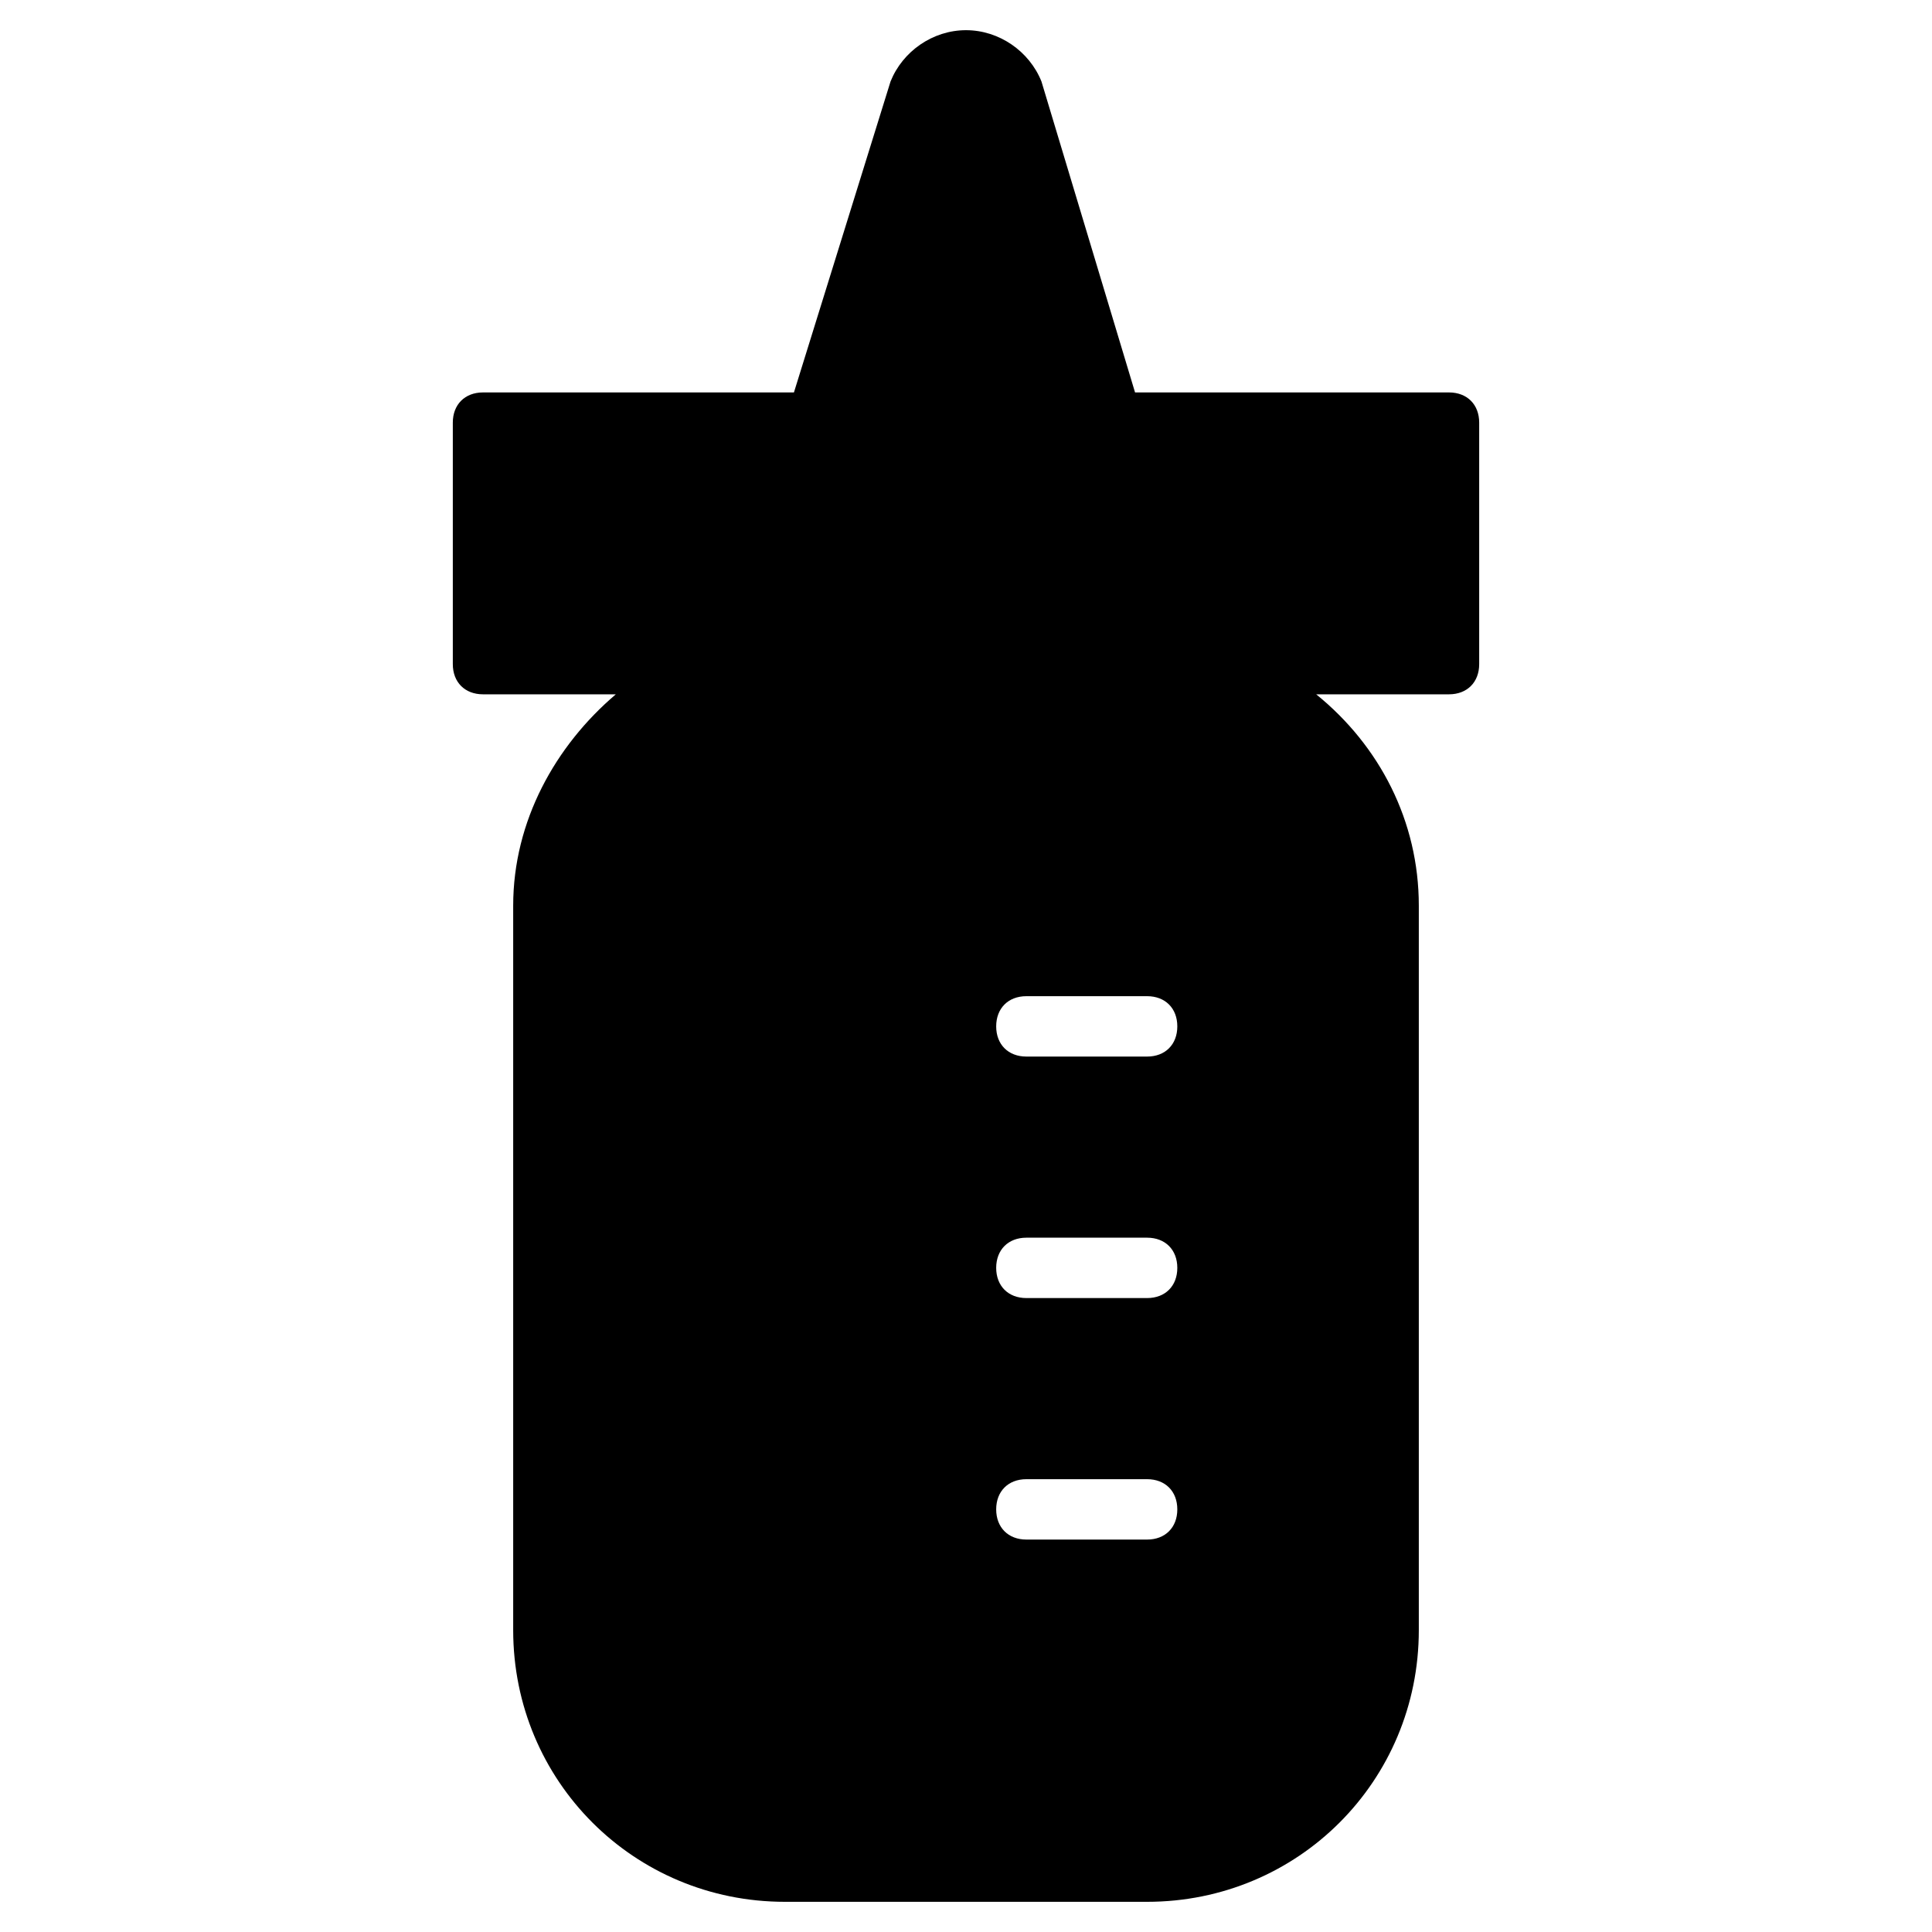<?xml version="1.0" encoding="utf-8"?>
<!-- Generator: Adobe Illustrator 19.1.0, SVG Export Plug-In . SVG Version: 6.00 Build 0)  -->
<!DOCTYPE svg PUBLIC "-//W3C//DTD SVG 1.1//EN" "http://www.w3.org/Graphics/SVG/1.1/DTD/svg11.dtd">
<svg version="1.1" id="Layer_1" xmlns="http://www.w3.org/2000/svg" xmlns:xlink="http://www.w3.org/1999/xlink" x="0px" y="0px"
	 width="64px" height="64px" viewBox="0 0 64 64" enable-background="new 0 0 64 64" xml:space="preserve">
<path d="M48,13H37.6L34.5,2.7C34.1,1.7,33.1,1,32,1s-2.1,0.7-2.5,1.7L26.3,13H16c-0.6,0-1,0.4-1,1v8c0,0.6,0.4,1,1,1h4.4
	c-2,1.7-3.4,4.2-3.4,7v24c0,5,4,9,9,9h12c5,0,9-4,9-9V30c0-2.8-1.3-5.3-3.4-7H48c0.6,0,1-0.4,1-1v-8C49,13.4,48.6,13,48,13z M38,51
	h-4c-0.6,0-1-0.4-1-1s0.4-1,1-1h4c0.6,0,1,0.4,1,1S38.6,51,38,51z M38,43h-4c-0.6,0-1-0.4-1-1s0.4-1,1-1h4c0.6,0,1,0.4,1,1
	S38.6,43,38,43z M38,35h-4c-0.6,0-1-0.4-1-1s0.4-1,1-1h4c0.6,0,1,0.4,1,1S38.6,35,38,35z"/>
</svg>
